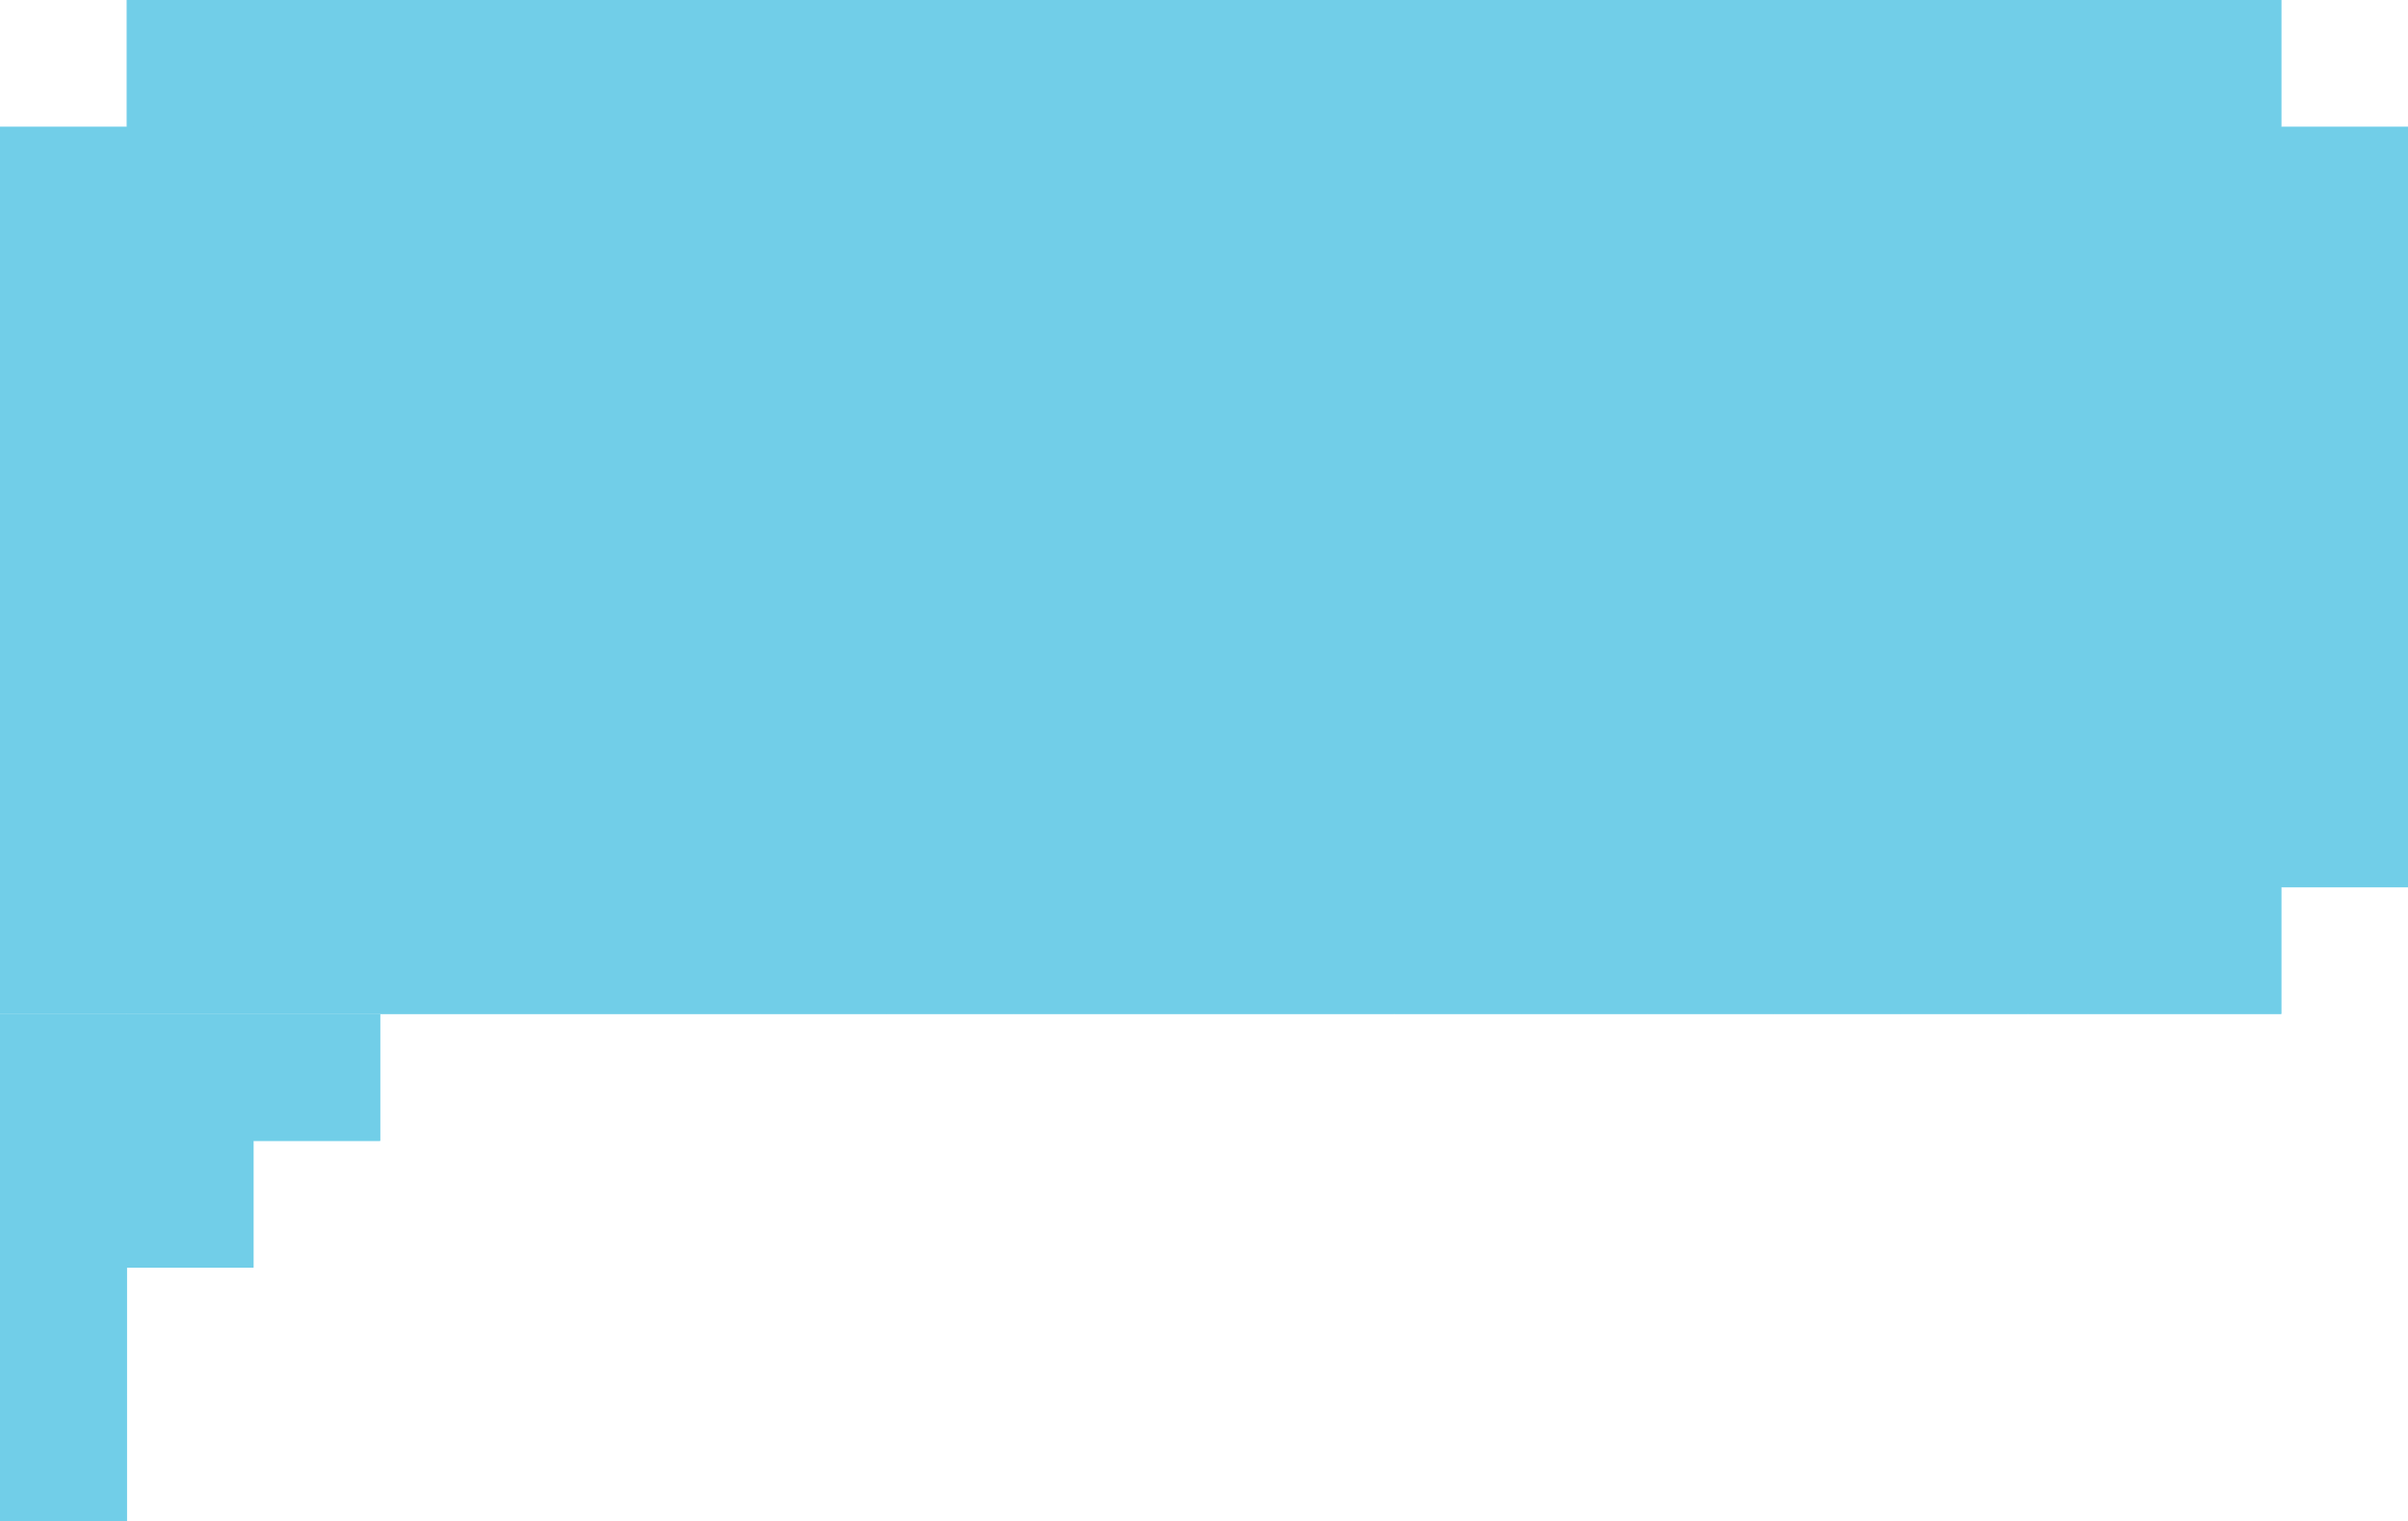 <svg xmlns="http://www.w3.org/2000/svg" viewBox="0 0 125.87 79.51"><defs><style>.cls-1{fill:#71cee8;}</style></defs><g id="Layer_2" data-name="Layer 2"><g id="Layer_1-2" data-name="Layer 1"><polygon class="cls-1" points="119.25 6.63 119.25 0 112.62 0 106 0 99.37 0 92.75 0 86.12 0 79.5 0 72.88 0 66.24 0 59.62 0 53 0 46.38 0 39.75 0 33.12 0 26.5 0 19.87 0 13.25 0 6.63 0 6.63 6.63 0 6.63 0 13.25 0 19.88 0 26.5 0 33.12 0 39.75 0 46.37 0 53 6.63 53 13.25 53 19.87 53 26.5 53 33.12 53 39.75 53 46.38 53 53 53 59.62 53 66.24 53 72.88 53 79.5 53 86.12 53 92.75 53 99.37 53 106 53 112.62 53 119.25 53 119.25 46.37 125.87 46.37 125.87 39.75 125.87 33.12 125.87 26.5 125.87 19.88 125.87 13.25 125.87 6.63 119.25 6.63"/><polygon class="cls-1" points="6.63 53.01 0 53.01 0 59.63 0 66.26 0 72.89 0 79.51 6.63 79.51 6.63 72.89 6.63 66.26 13.25 66.26 13.25 59.63 19.87 59.63 19.87 53.01 13.25 53.01 6.63 53.01"/><rect class="cls-1" x="33.12" y="46.37" width="6.63" height="6.62"/><rect class="cls-1" x="33.12" y="39.75" width="6.63" height="6.63"/><rect class="cls-1" x="33.12" y="33.12" width="6.63" height="6.62"/><rect class="cls-1" x="33.12" y="26.5" width="6.63" height="6.63"/><rect class="cls-1" x="33.12" y="19.88" width="6.63" height="6.62"/><rect class="cls-1" x="33.12" y="13.25" width="6.63" height="6.62"/><rect class="cls-1" x="33.12" y="6.63" width="6.63" height="6.63"/><rect class="cls-1" x="33.12" width="6.63" height="6.63"/><rect class="cls-1" x="26.5" y="46.37" width="6.62" height="6.62"/><rect class="cls-1" x="26.5" y="39.75" width="6.62" height="6.63"/><rect class="cls-1" x="26.5" y="33.12" width="6.62" height="6.62"/><rect class="cls-1" x="26.5" y="26.5" width="6.62" height="6.63"/><rect class="cls-1" x="26.5" y="19.88" width="6.62" height="6.62"/><rect class="cls-1" x="26.5" y="13.25" width="6.62" height="6.62"/><rect class="cls-1" x="26.5" y="6.63" width="6.62" height="6.63"/><rect class="cls-1" x="26.5" width="6.62" height="6.63"/><rect class="cls-1" x="19.87" y="46.37" width="6.63" height="6.62"/><rect class="cls-1" x="19.87" y="39.75" width="6.63" height="6.63"/><rect class="cls-1" x="19.87" y="33.12" width="6.63" height="6.62"/><rect class="cls-1" x="19.87" y="26.5" width="6.63" height="6.63"/><rect class="cls-1" x="19.87" y="19.88" width="6.63" height="6.62"/><rect class="cls-1" x="19.87" y="13.25" width="6.63" height="6.62"/><rect class="cls-1" x="19.87" y="6.63" width="6.63" height="6.63"/><rect class="cls-1" x="19.87" width="6.63" height="6.63"/><rect class="cls-1" x="13.25" y="46.37" width="6.62" height="6.62"/><rect class="cls-1" x="13.25" y="39.75" width="6.62" height="6.63"/><rect class="cls-1" x="13.25" y="33.12" width="6.62" height="6.62"/><rect class="cls-1" x="13.25" y="26.5" width="6.62" height="6.63"/><rect class="cls-1" x="13.25" y="19.88" width="6.62" height="6.62"/><rect class="cls-1" x="13.25" y="13.25" width="6.62" height="6.62"/><rect class="cls-1" x="13.25" y="6.63" width="6.62" height="6.63"/><rect class="cls-1" x="13.25" width="6.62" height="6.63"/><rect class="cls-1" x="6.63" y="46.37" width="6.62" height="6.62"/><rect class="cls-1" x="6.63" y="39.75" width="6.62" height="6.63"/><rect class="cls-1" x="6.63" y="33.12" width="6.62" height="6.62"/><rect class="cls-1" x="6.63" y="26.5" width="6.62" height="6.63"/><rect class="cls-1" x="6.63" y="19.88" width="6.62" height="6.62"/><rect class="cls-1" x="6.63" y="13.25" width="6.62" height="6.62"/><rect class="cls-1" x="6.63" y="6.63" width="6.62" height="6.63"/><rect class="cls-1" x="6.63" width="6.62" height="6.63"/><rect class="cls-1" y="46.37" width="6.63" height="6.62"/><rect class="cls-1" y="39.75" width="6.63" height="6.63"/><rect class="cls-1" y="33.12" width="6.63" height="6.62"/><rect class="cls-1" y="26.5" width="6.63" height="6.63"/><rect class="cls-1" y="19.88" width="6.63" height="6.62"/><rect class="cls-1" y="13.25" width="6.63" height="6.62"/><rect class="cls-1" y="6.63" width="6.63" height="6.63"/><rect class="cls-1" x="119.25" y="6.63" width="6.62" height="6.63"/><rect class="cls-1" x="119.25" y="13.25" width="6.62" height="6.62"/><rect class="cls-1" x="119.25" y="19.88" width="6.62" height="6.62"/><rect class="cls-1" x="119.25" y="26.5" width="6.62" height="6.63"/><rect class="cls-1" x="119.25" y="33.12" width="6.62" height="6.62"/><rect class="cls-1" x="119.25" y="39.75" width="6.62" height="6.63"/><rect class="cls-1" x="112.62" y="46.37" width="6.62" height="6.62"/><rect class="cls-1" x="112.62" y="39.75" width="6.62" height="6.63"/><rect class="cls-1" x="112.62" y="33.12" width="6.62" height="6.62"/><rect class="cls-1" x="112.62" y="26.5" width="6.62" height="6.63"/><rect class="cls-1" x="112.62" y="19.88" width="6.62" height="6.62"/><rect class="cls-1" x="112.62" y="13.25" width="6.62" height="6.62"/><rect class="cls-1" x="112.62" y="6.63" width="6.62" height="6.63"/><rect class="cls-1" x="112.62" width="6.62" height="6.63"/><rect class="cls-1" x="106" y="46.37" width="6.62" height="6.62"/><rect class="cls-1" x="106" y="39.75" width="6.62" height="6.63"/><rect class="cls-1" x="106" y="33.12" width="6.62" height="6.62"/><rect class="cls-1" x="106" y="26.5" width="6.62" height="6.63"/><rect class="cls-1" x="106" y="19.88" width="6.62" height="6.62"/><rect class="cls-1" x="106" y="13.25" width="6.62" height="6.62"/><rect class="cls-1" x="106" y="6.63" width="6.62" height="6.63"/><rect class="cls-1" x="106" width="6.62" height="6.63"/><rect class="cls-1" x="99.37" y="46.37" width="6.62" height="6.62"/><rect class="cls-1" x="99.37" y="39.75" width="6.62" height="6.63"/><rect class="cls-1" x="99.37" y="33.12" width="6.62" height="6.62"/><rect class="cls-1" x="99.37" y="26.5" width="6.62" height="6.63"/><rect class="cls-1" x="99.37" y="19.88" width="6.62" height="6.62"/><rect class="cls-1" x="99.37" y="13.25" width="6.62" height="6.62"/><rect class="cls-1" x="99.37" y="6.63" width="6.62" height="6.63"/><rect class="cls-1" x="99.37" width="6.62" height="6.63"/><rect class="cls-1" x="92.75" y="46.37" width="6.63" height="6.62"/><rect class="cls-1" x="92.75" y="39.75" width="6.63" height="6.63"/><rect class="cls-1" x="92.75" y="33.12" width="6.63" height="6.62"/><rect class="cls-1" x="92.75" y="26.5" width="6.63" height="6.63"/><rect class="cls-1" x="92.75" y="19.88" width="6.63" height="6.62"/><rect class="cls-1" x="92.75" y="13.25" width="6.63" height="6.62"/><rect class="cls-1" x="92.75" y="6.63" width="6.63" height="6.63"/><rect class="cls-1" x="92.75" width="6.63" height="6.63"/><rect class="cls-1" x="86.12" y="46.37" width="6.62" height="6.62"/><rect class="cls-1" x="86.12" y="39.75" width="6.62" height="6.63"/><rect class="cls-1" x="86.12" y="33.12" width="6.62" height="6.62"/><rect class="cls-1" x="86.12" y="26.5" width="6.62" height="6.63"/><rect class="cls-1" x="86.12" y="19.88" width="6.62" height="6.62"/><rect class="cls-1" x="86.12" y="13.25" width="6.62" height="6.62"/><rect class="cls-1" x="86.12" y="6.63" width="6.62" height="6.63"/><rect class="cls-1" x="86.12" width="6.62" height="6.63"/><rect class="cls-1" x="79.5" y="46.37" width="6.62" height="6.62"/><rect class="cls-1" x="79.5" y="39.75" width="6.62" height="6.63"/><rect class="cls-1" x="79.5" y="33.12" width="6.62" height="6.62"/><rect class="cls-1" x="79.5" y="26.5" width="6.62" height="6.63"/><rect class="cls-1" x="79.5" y="19.88" width="6.62" height="6.62"/><rect class="cls-1" x="79.5" y="13.25" width="6.62" height="6.62"/><rect class="cls-1" x="79.5" y="6.63" width="6.62" height="6.63"/><rect class="cls-1" x="79.5" width="6.62" height="6.63"/><rect class="cls-1" x="72.88" y="46.37" width="6.62" height="6.62"/><rect class="cls-1" x="72.88" y="39.75" width="6.62" height="6.63"/><rect class="cls-1" x="72.88" y="33.12" width="6.62" height="6.62"/><rect class="cls-1" x="72.88" y="26.5" width="6.62" height="6.63"/><rect class="cls-1" x="72.88" y="19.88" width="6.62" height="6.62"/><rect class="cls-1" x="72.88" y="13.25" width="6.62" height="6.62"/><rect class="cls-1" x="72.88" y="6.63" width="6.62" height="6.63"/><rect class="cls-1" x="72.88" width="6.62" height="6.63"/><rect class="cls-1" x="66.24" width="6.63" height="6.63"/><rect class="cls-1" x="66.24" y="6.63" width="6.63" height="6.63"/><rect class="cls-1" x="66.24" y="13.25" width="6.63" height="6.62"/><rect class="cls-1" x="66.24" y="19.88" width="6.63" height="6.62"/><rect class="cls-1" x="66.24" y="26.5" width="6.63" height="6.63"/><rect class="cls-1" x="66.24" y="33.12" width="6.63" height="6.62"/><rect class="cls-1" x="66.24" y="39.75" width="6.63" height="6.63"/><rect class="cls-1" x="66.24" y="46.37" width="6.63" height="6.62"/><rect class="cls-1" x="59.62" width="6.62" height="6.63"/><rect class="cls-1" x="59.62" y="6.63" width="6.62" height="6.63"/><rect class="cls-1" x="59.62" y="13.25" width="6.62" height="6.62"/><rect class="cls-1" x="59.62" y="19.88" width="6.62" height="6.62"/><rect class="cls-1" x="59.62" y="26.5" width="6.62" height="6.63"/><rect class="cls-1" x="59.62" y="33.12" width="6.62" height="6.62"/><rect class="cls-1" x="59.62" y="39.75" width="6.62" height="6.63"/><rect class="cls-1" x="59.62" y="46.37" width="6.62" height="6.62"/><rect class="cls-1" x="53" width="6.62" height="6.63"/><rect class="cls-1" x="53" y="6.63" width="6.62" height="6.63"/><rect class="cls-1" x="53" y="13.25" width="6.62" height="6.62"/><rect class="cls-1" x="53" y="19.88" width="6.62" height="6.62"/><rect class="cls-1" x="53" y="26.5" width="6.62" height="6.63"/><rect class="cls-1" x="53" y="33.12" width="6.62" height="6.62"/><rect class="cls-1" x="53" y="39.75" width="6.62" height="6.63"/><rect class="cls-1" x="53" y="46.37" width="6.62" height="6.62"/><rect class="cls-1" x="46.37" y="46.37" width="6.63" height="6.62"/><rect class="cls-1" x="46.37" y="39.75" width="6.63" height="6.63"/><rect class="cls-1" x="46.37" y="33.12" width="6.63" height="6.62"/><rect class="cls-1" x="46.37" y="26.5" width="6.63" height="6.63"/><rect class="cls-1" x="46.37" y="19.88" width="6.63" height="6.62"/><rect class="cls-1" x="46.37" y="13.25" width="6.63" height="6.62"/><rect class="cls-1" x="46.37" y="6.63" width="6.63" height="6.63"/><rect class="cls-1" x="46.37" width="6.63" height="6.63"/><rect class="cls-1" x="39.75" y="46.37" width="6.62" height="6.62"/><rect class="cls-1" x="39.75" y="39.75" width="6.62" height="6.63"/><rect class="cls-1" x="39.75" y="33.12" width="6.62" height="6.62"/><rect class="cls-1" x="39.75" y="26.5" width="6.62" height="6.63"/><rect class="cls-1" x="39.75" y="19.88" width="6.62" height="6.62"/><rect class="cls-1" x="39.75" y="13.25" width="6.62" height="6.62"/><rect class="cls-1" x="39.75" y="6.63" width="6.62" height="6.63"/><rect class="cls-1" x="39.75" width="6.62" height="6.63"/><rect class="cls-1" x="13.25" y="53.01" width="6.62" height="6.62"/><rect class="cls-1" x="6.63" y="59.63" width="6.62" height="6.62"/><rect class="cls-1" x="6.63" y="53.01" width="6.62" height="6.62"/><rect class="cls-1" y="72.88" width="6.63" height="6.62"/><rect class="cls-1" y="66.26" width="6.63" height="6.63"/><rect class="cls-1" y="59.63" width="6.63" height="6.62"/><rect class="cls-1" y="53.01" width="6.63" height="6.62"/></g></g></svg>
